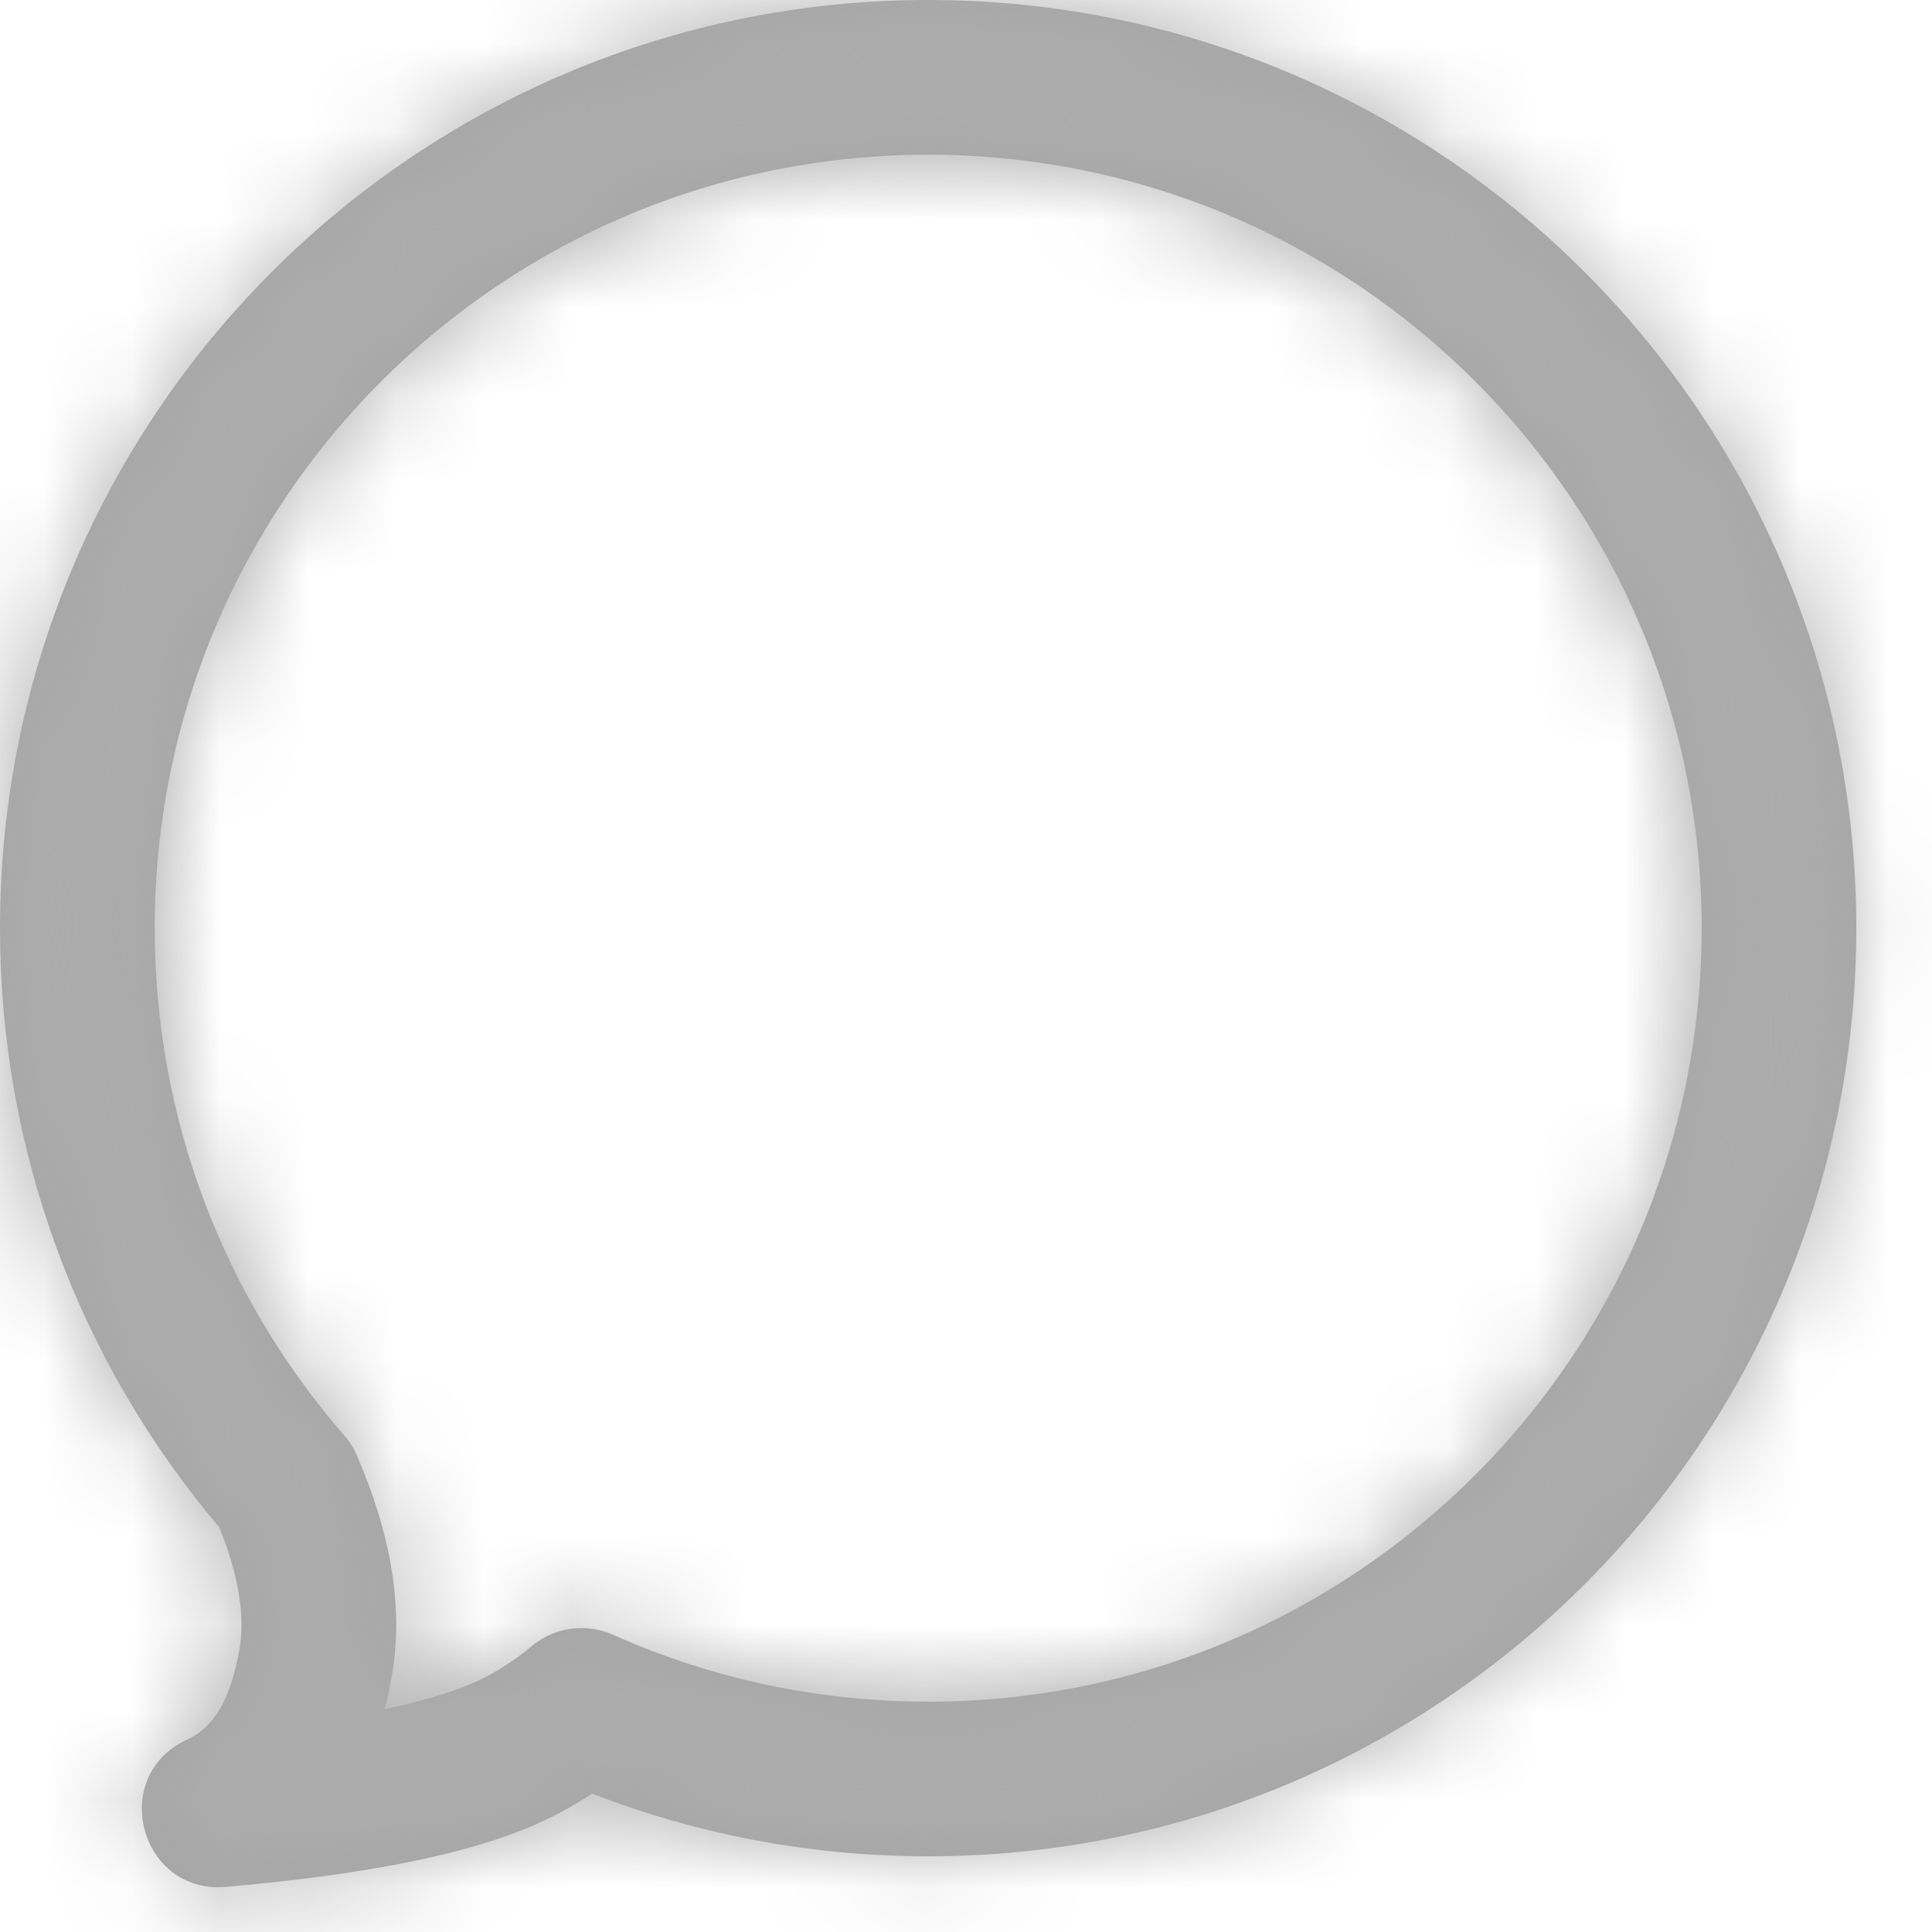 <?xml version="1.0" encoding="UTF-8"?>
<svg width="22px" height="22px" viewBox="0 0 22 22" version="1.1" xmlns="http://www.w3.org/2000/svg" xmlns:xlink="http://www.w3.org/1999/xlink">
    <!-- Generator: sketchtool 50.2 (55047) - http://www.bohemiancoding.com/sketch -->
    <title>36AFE4C0-D170-4554-B03C-1AD25B49AF68</title>
    <desc>Created with sketchtool.</desc>
    <defs>
        <path d="M5.362,19.175 C5.602,19.073 5.833,18.93 6.057,18.743 C6.315,18.528 6.673,18.478 6.98,18.615 C8.099,19.115 9.315,19.377 10.569,19.377 C15.434,19.377 19.377,15.434 19.377,10.569 C19.377,5.705 15.434,1.762 10.569,1.762 C5.705,1.762 1.762,5.705 1.762,10.569 C1.762,12.723 2.536,14.754 3.92,16.346 C3.98,16.414 4.028,16.491 4.064,16.574 C4.451,17.47 4.594,18.298 4.466,19.056 C4.443,19.196 4.414,19.331 4.38,19.462 C4.786,19.377 5.114,19.281 5.362,19.175 Z M6.052,20.796 C5.276,21.126 4.126,21.35 2.575,21.486 C1.589,21.573 1.232,20.218 2.133,19.808 C2.427,19.674 2.629,19.362 2.729,18.764 C2.79,18.401 2.72,17.944 2.497,17.392 C0.895,15.499 0,13.102 0,10.569 C0,4.732 4.732,0 10.569,0 C16.406,0 21.138,4.732 21.138,10.569 C21.138,16.406 16.406,21.138 10.569,21.138 C9.244,21.138 7.952,20.894 6.743,20.424 C6.521,20.57 6.291,20.694 6.052,20.796 Z" id="path-1"></path>
    </defs>
    <g id="Components" stroke="none" stroke-width="1" fill="none" fill-rule="evenodd">
        <g id="Typography" transform="translate(-469, -2053)">
            <g id="Icons-/-Message" transform="translate(468, 2052)">
                <rect id="Rectangle" x="0" y="0" width="24" height="24"></rect>
                <g id="Icon" stroke-width="1" fill-rule="evenodd" transform="translate(1, 1)">
                    <mask id="mask-2" fill="white">
                        <use xlink:href="#path-1"></use>
                    </mask>
                    <use id="Mask" fill="#A5A5A5" fill-rule="nonzero" xlink:href="#path-1"></use>
                    <g id="-Colours-/-shades-/-68" mask="url(#mask-2)" fill="#ACACAC">
                        <g transform="translate(-1, -1)" id="Rectangle-2-Copy-5">
                            <rect x="0" y="0" width="24" height="24" rx="4"></rect>
                        </g>
                    </g>
                </g>
            </g>
        </g>
    </g>
</svg>